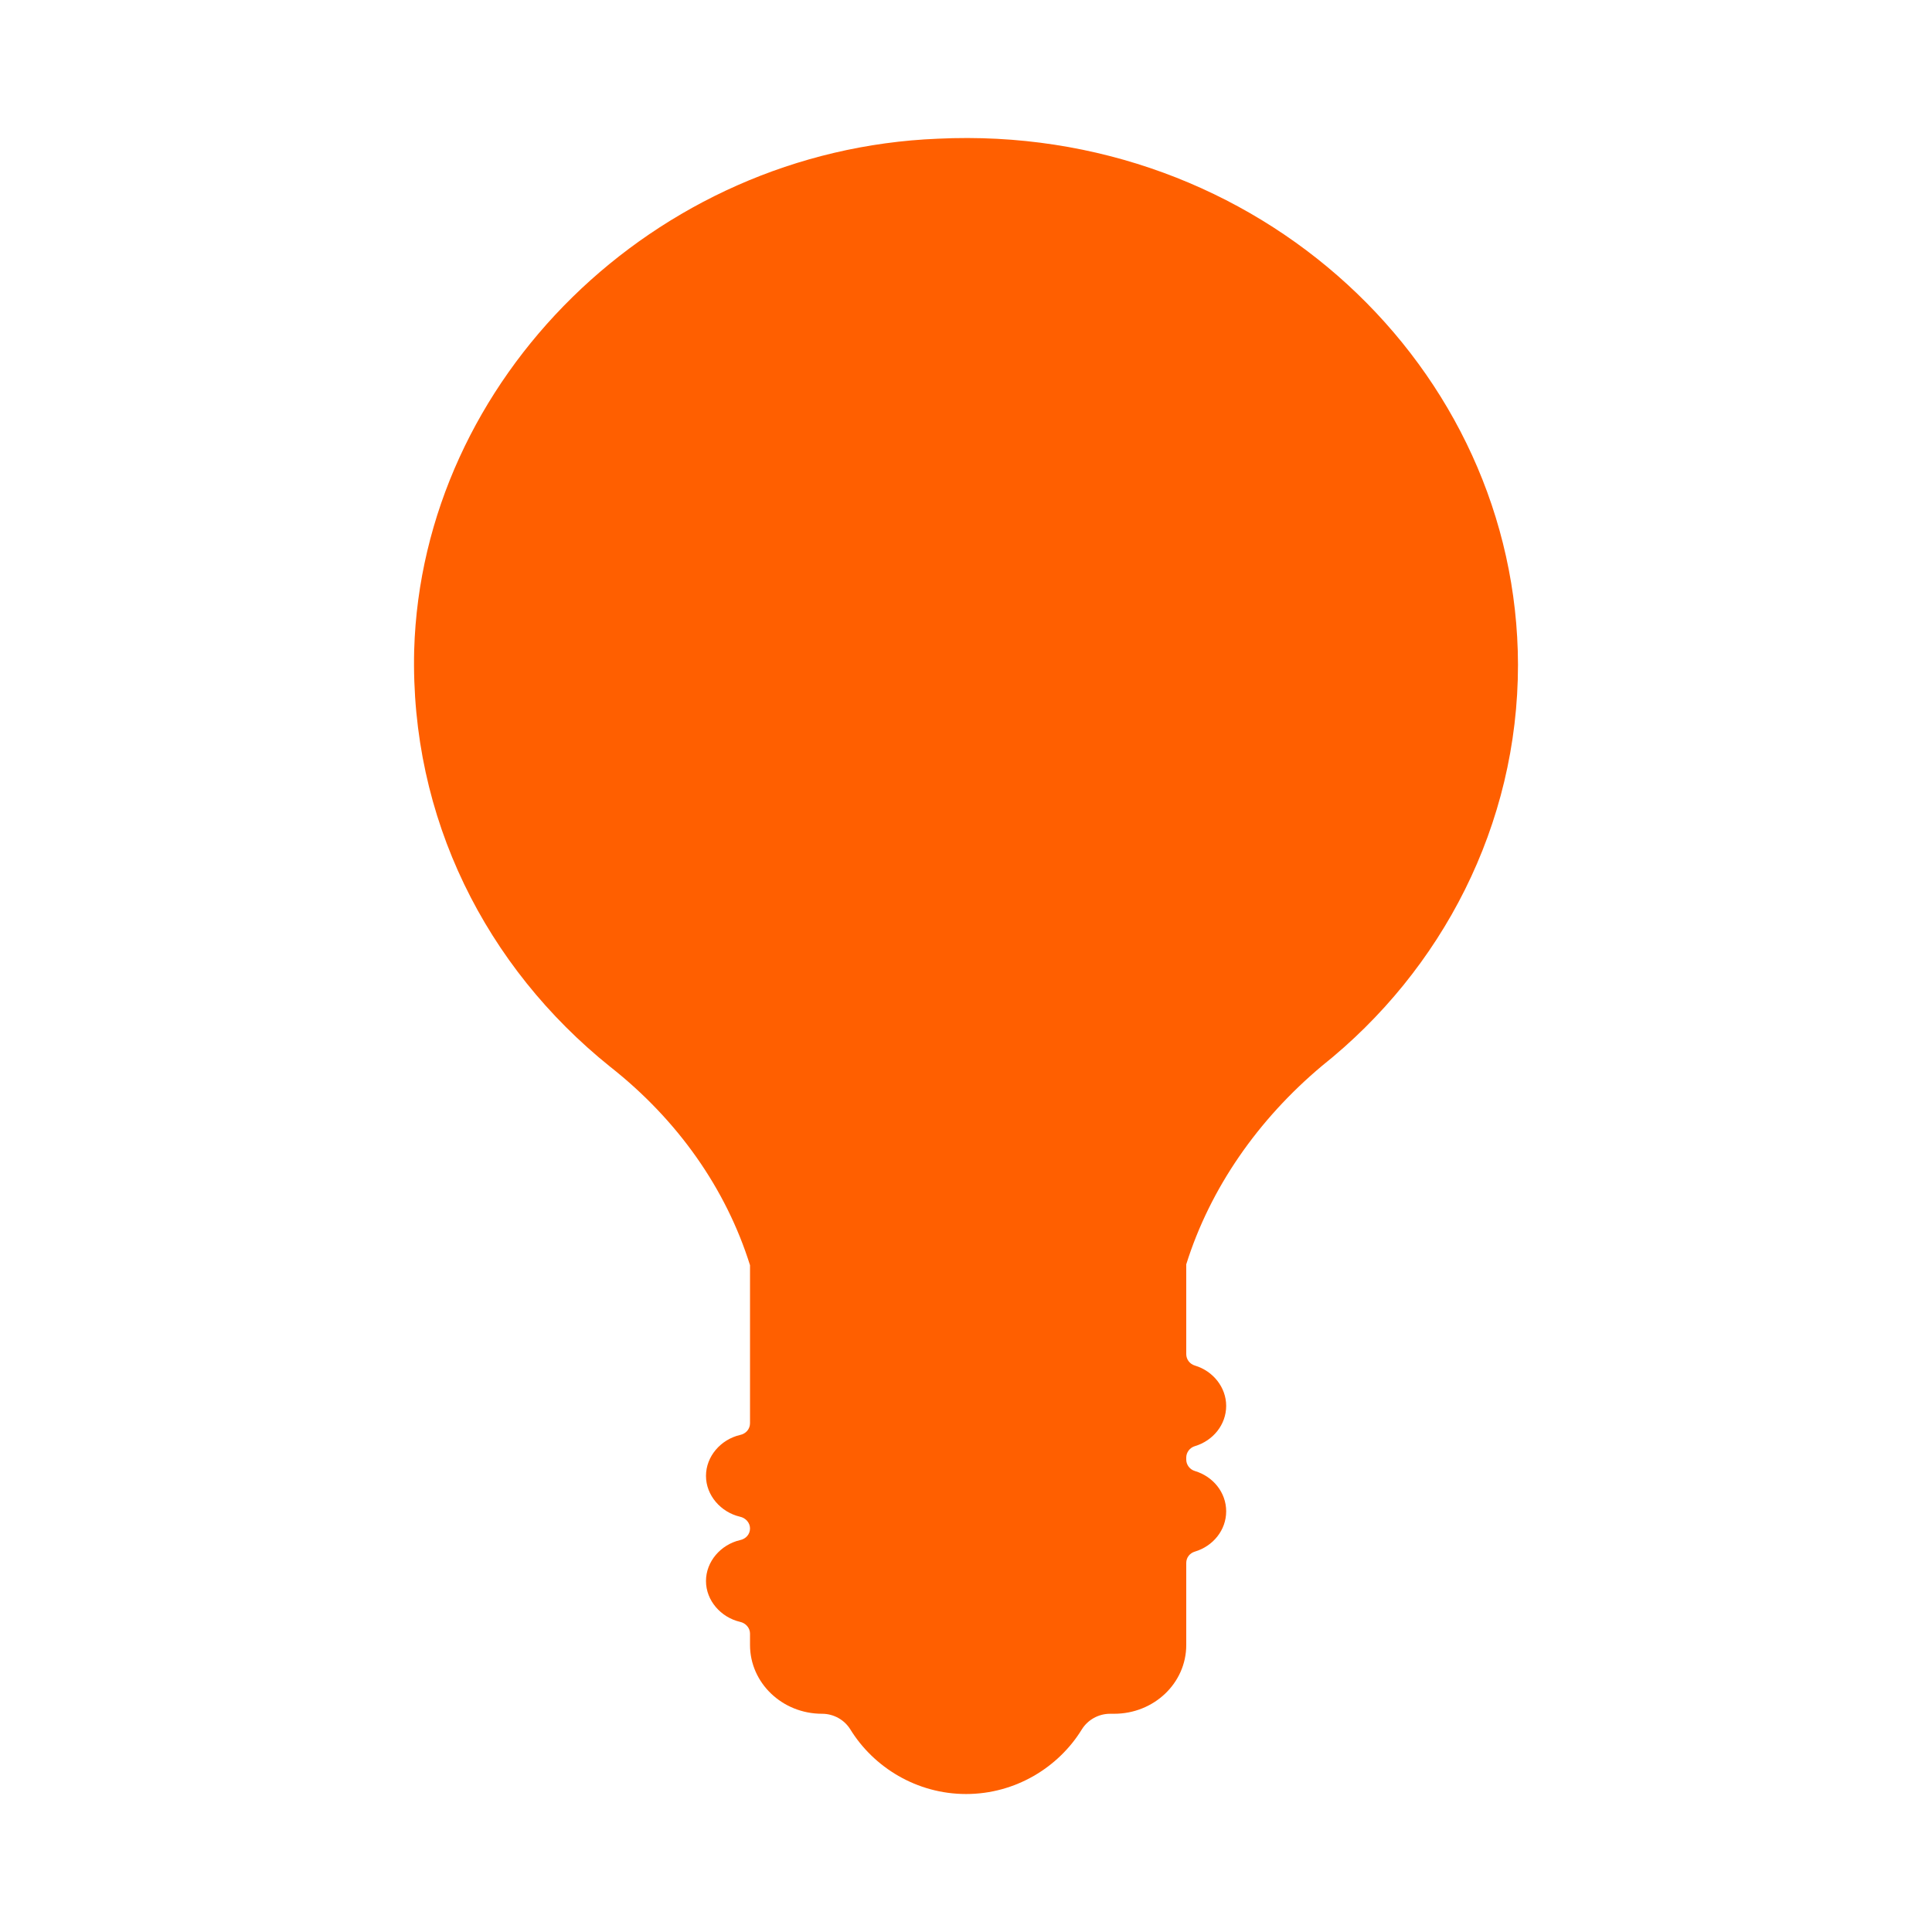 <svg width="24" height="24" viewBox="0 0 24 24" fill="none" xmlns="http://www.w3.org/2000/svg">
<path d="M11.65 1.723C8.122 1.865 5.243 4.712 5.145 8.078C5.094 10.164 6.04 12.015 7.579 13.251C8.423 13.915 9.02 14.77 9.317 15.717V17.68C9.317 17.751 9.267 17.811 9.192 17.826C8.954 17.882 8.77 18.091 8.77 18.334C8.77 18.576 8.954 18.785 9.192 18.841C9.263 18.856 9.317 18.916 9.317 18.987C9.317 19.058 9.267 19.117 9.192 19.132C8.954 19.188 8.77 19.397 8.77 19.64C8.77 19.882 8.954 20.091 9.192 20.147C9.263 20.162 9.317 20.222 9.317 20.293V20.435C9.317 20.905 9.716 21.289 10.212 21.289C10.357 21.289 10.489 21.364 10.563 21.483C10.853 21.954 11.388 22.286 12.001 22.286C12.614 22.286 13.15 21.954 13.439 21.483C13.513 21.364 13.646 21.289 13.79 21.289H13.841C14.334 21.289 14.736 20.909 14.736 20.435V19.416C14.736 19.349 14.779 19.293 14.845 19.274C15.068 19.207 15.232 19.009 15.232 18.774C15.232 18.539 15.068 18.341 14.845 18.274C14.779 18.255 14.736 18.195 14.736 18.132V18.106C14.736 18.043 14.779 17.983 14.845 17.964C15.068 17.897 15.232 17.699 15.232 17.464C15.232 17.233 15.068 17.031 14.845 16.964C14.779 16.945 14.736 16.886 14.736 16.822V15.706C15.033 14.758 15.63 13.904 16.424 13.239C17.912 12.053 18.857 10.25 18.857 8.257C18.849 4.57 15.623 1.532 11.65 1.723Z" fill="#FF5F00"/>
</svg>
